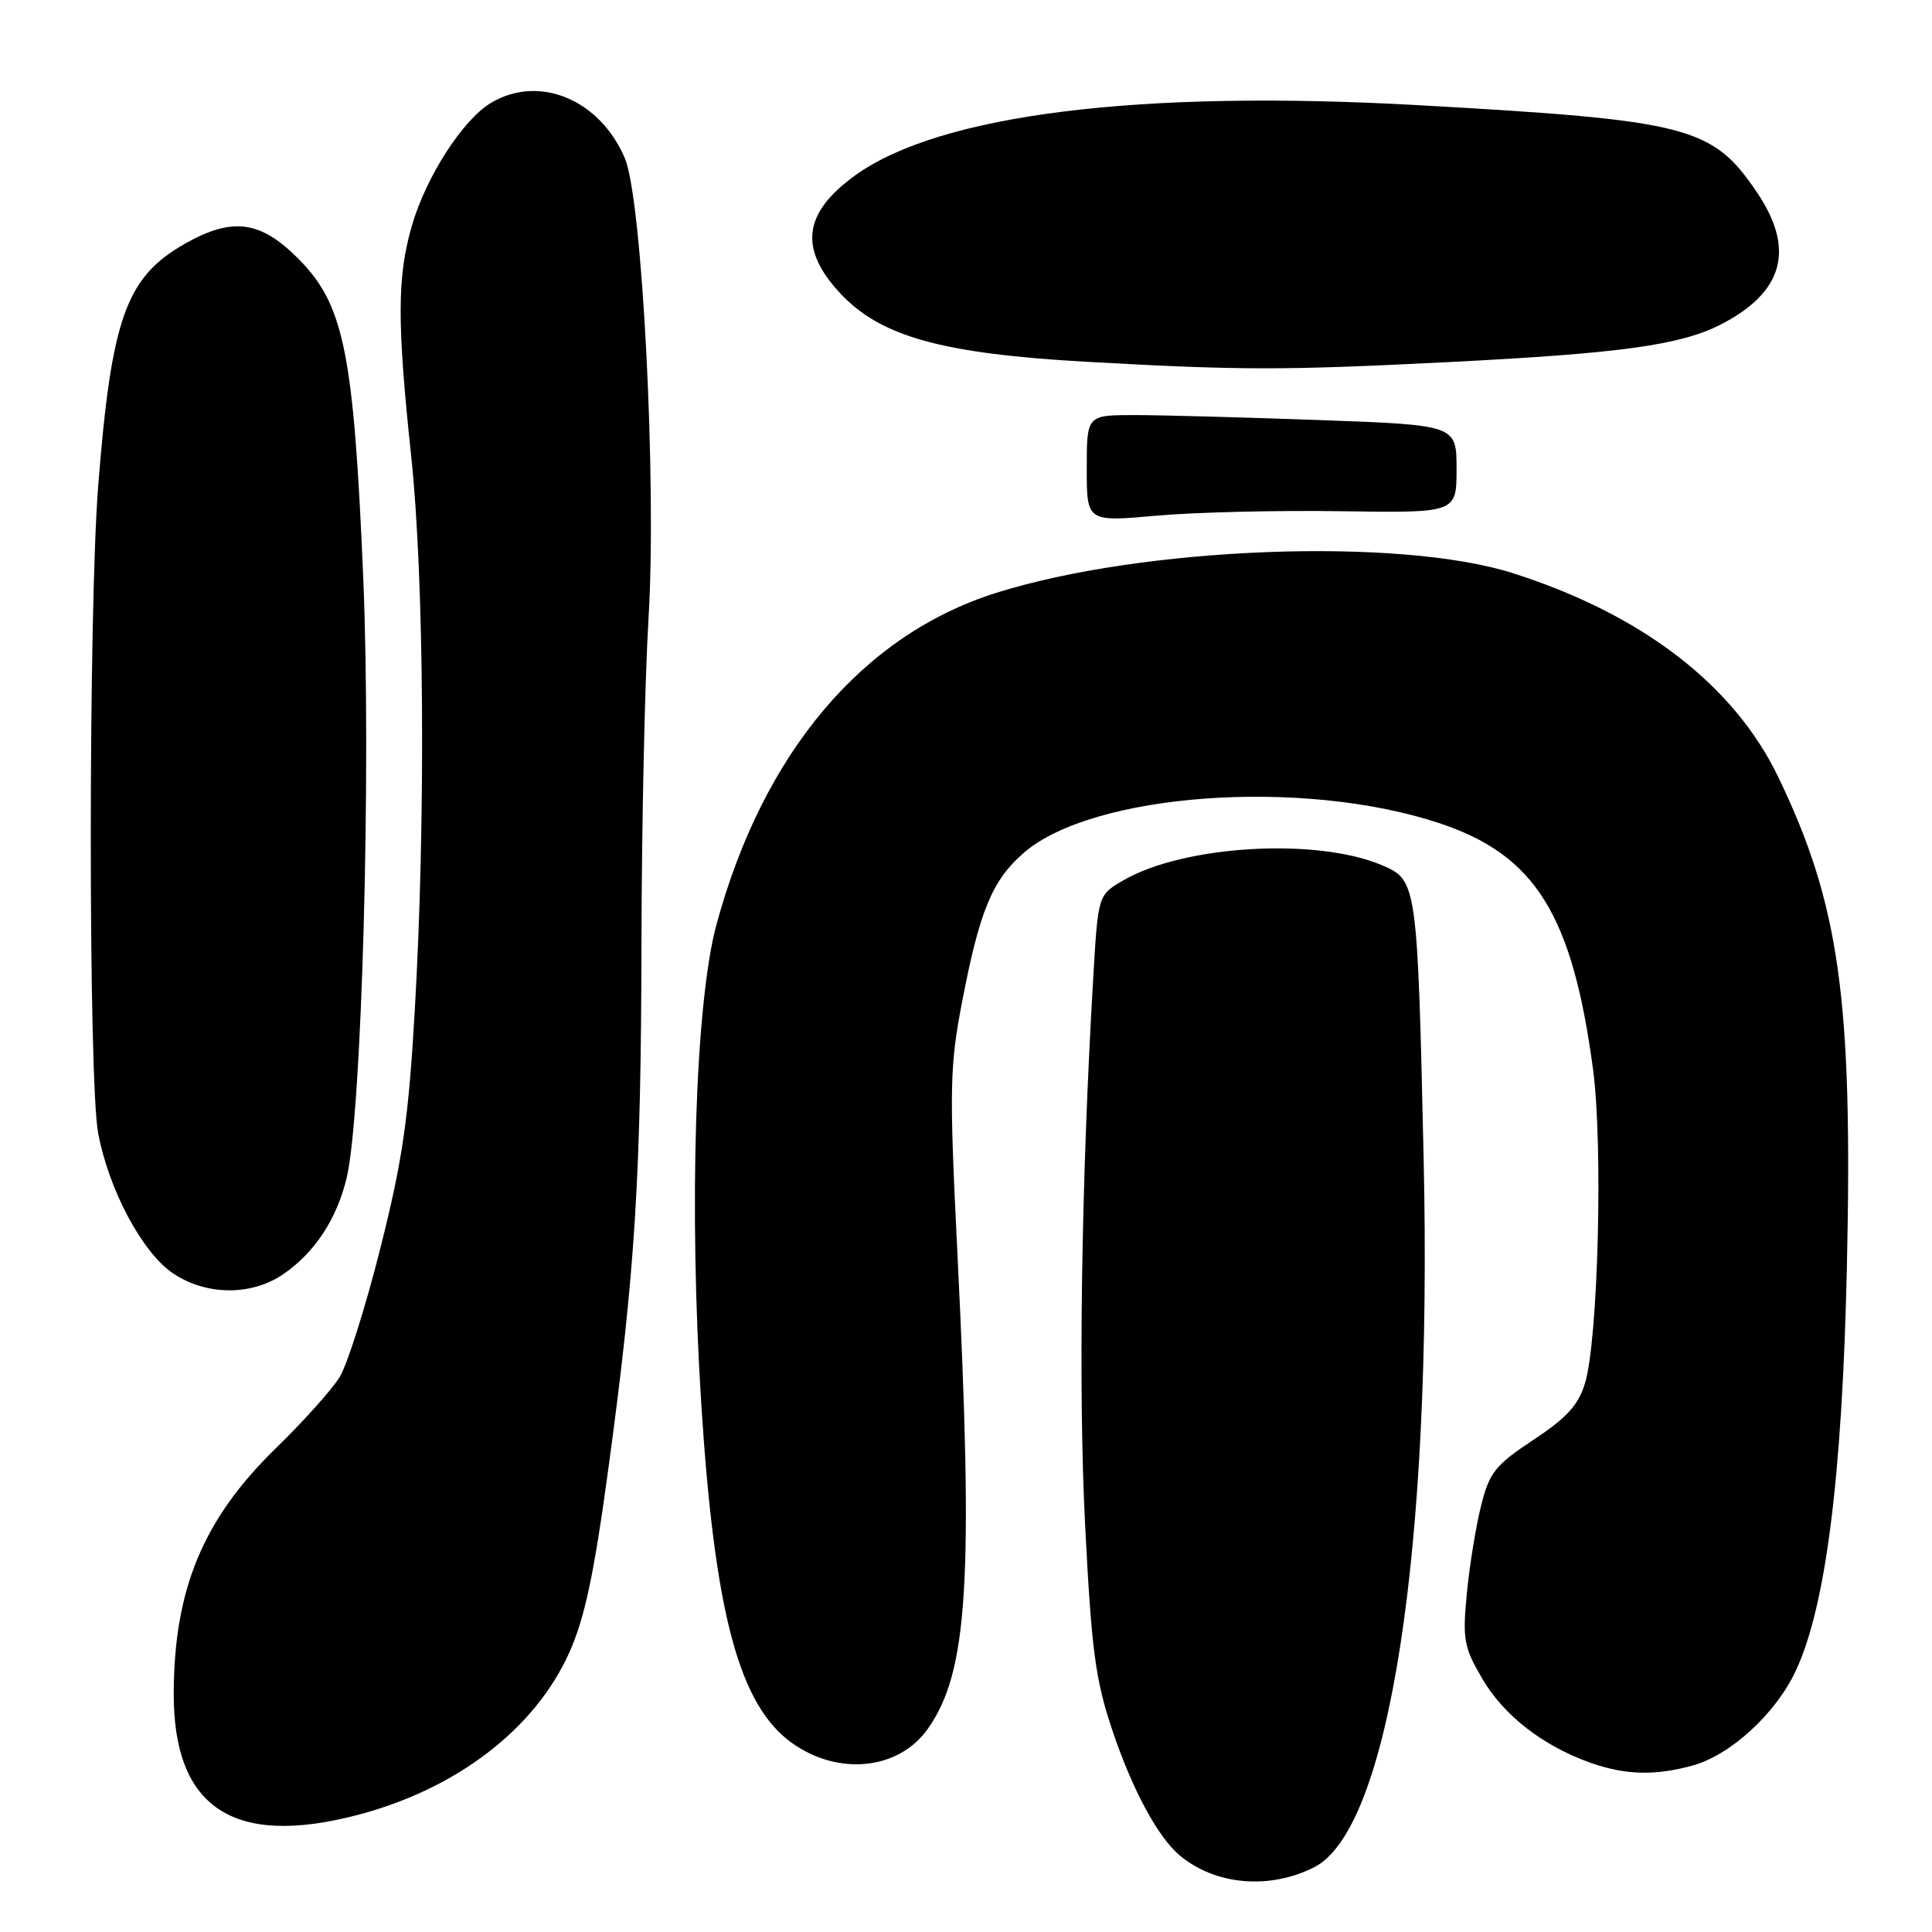 <?xml version="1.0" encoding="UTF-8" standalone="no"?>
<!DOCTYPE svg PUBLIC "-//W3C//DTD SVG 1.1//EN" "http://www.w3.org/Graphics/SVG/1.1/DTD/svg11.dtd" >
<svg xmlns="http://www.w3.org/2000/svg" xmlns:xlink="http://www.w3.org/1999/xlink" version="1.1" viewBox="0 0 256 256">
 <g >
 <path fill="currentColor"
d=" M 174.17 247.40 C 184.09 242.33 189.80 205.26 188.64 153.50 C 187.82 117.01 187.76 116.62 183.13 114.65 C 174.47 110.96 156.84 111.99 148.83 116.66 C 145.50 118.60 145.50 118.60 144.86 129.55 C 143.28 156.40 142.87 184.00 143.78 202.00 C 144.63 218.71 145.15 222.61 147.39 229.27 C 150.05 237.18 153.43 243.45 156.35 245.88 C 161.09 249.81 168.25 250.42 174.17 247.40 Z  M 47.31 240.51 C 60.49 237.07 70.87 229.13 75.43 218.98 C 77.47 214.44 78.71 208.61 80.59 194.75 C 84.17 168.48 84.95 156.02 85.00 124.50 C 85.03 109.10 85.45 89.97 85.93 82.00 C 87.03 63.88 85.10 26.35 82.79 20.95 C 79.46 13.17 71.45 9.85 65.09 13.61 C 61.35 15.82 56.46 23.40 54.57 29.93 C 52.62 36.69 52.60 42.71 54.49 60.50 C 56.21 76.69 56.42 108.77 54.96 133.89 C 54.13 148.28 53.35 153.70 50.40 165.39 C 48.45 173.15 46.01 180.85 44.99 182.50 C 43.96 184.15 40.18 188.37 36.58 191.87 C 26.94 201.25 23.07 210.51 23.02 224.35 C 22.97 239.52 30.88 244.79 47.31 240.51 Z  M 224.32 233.93 C 229.32 232.54 235.28 227.07 237.93 221.43 C 241.92 212.94 244.10 195.79 244.72 168.00 C 245.51 132.42 243.76 119.88 235.65 103.00 C 229.77 90.78 217.61 81.42 200.50 75.96 C 185.39 71.14 151.38 72.44 131.96 78.57 C 114.26 84.16 101.10 99.77 94.94 122.50 C 92.12 132.87 91.26 159.94 92.92 186.00 C 94.69 213.83 97.94 225.97 104.96 230.97 C 111.10 235.34 119.07 234.52 122.91 229.12 C 128.27 221.59 129.02 209.54 126.85 165.82 C 125.78 144.21 125.84 141.32 127.47 132.82 C 129.78 120.76 131.45 116.69 135.59 113.06 C 144.70 105.06 172.63 103.05 190.77 109.09 C 203.44 113.31 208.35 121.20 211.09 141.72 C 212.42 151.76 211.77 177.46 210.03 183.25 C 209.16 186.17 207.62 187.85 203.20 190.78 C 198.12 194.14 197.36 195.09 196.25 199.52 C 195.56 202.26 194.71 207.51 194.36 211.18 C 193.78 217.24 193.97 218.28 196.42 222.45 C 199.27 227.31 204.42 231.32 210.70 233.56 C 215.35 235.21 219.30 235.32 224.32 233.93 Z  M 37.53 168.84 C 41.73 165.96 44.66 161.48 45.95 156.00 C 47.96 147.39 49.20 102.01 48.13 76.50 C 46.86 46.63 45.58 40.35 39.50 34.25 C 34.50 29.23 30.78 28.74 24.53 32.28 C 16.70 36.72 14.77 42.10 13.01 64.40 C 11.71 81.00 11.70 143.09 13.00 150.11 C 14.39 157.60 18.85 165.99 22.92 168.72 C 27.31 171.68 33.31 171.73 37.53 168.84 Z  M 177.75 67.74 C 193.00 67.97 193.00 67.97 193.00 62.14 C 193.00 56.32 193.00 56.32 174.84 55.66 C 164.85 55.30 153.83 55.00 150.34 55.00 C 144.00 55.00 144.00 55.00 144.00 62.08 C 144.00 69.15 144.00 69.15 153.25 68.33 C 158.34 67.87 169.36 67.61 177.75 67.74 Z  M 192.10 47.97 C 214.67 46.83 222.64 45.73 227.95 43.03 C 236.31 38.76 237.91 33.06 232.84 25.54 C 226.92 16.75 223.82 15.95 188.00 13.94 C 151.03 11.86 124.62 15.14 113.37 23.20 C 106.44 28.18 105.81 32.93 111.32 38.85 C 116.67 44.60 124.79 46.86 144.00 47.94 C 164.42 49.08 169.95 49.09 192.10 47.97 Z "/>
</g>
</svg>